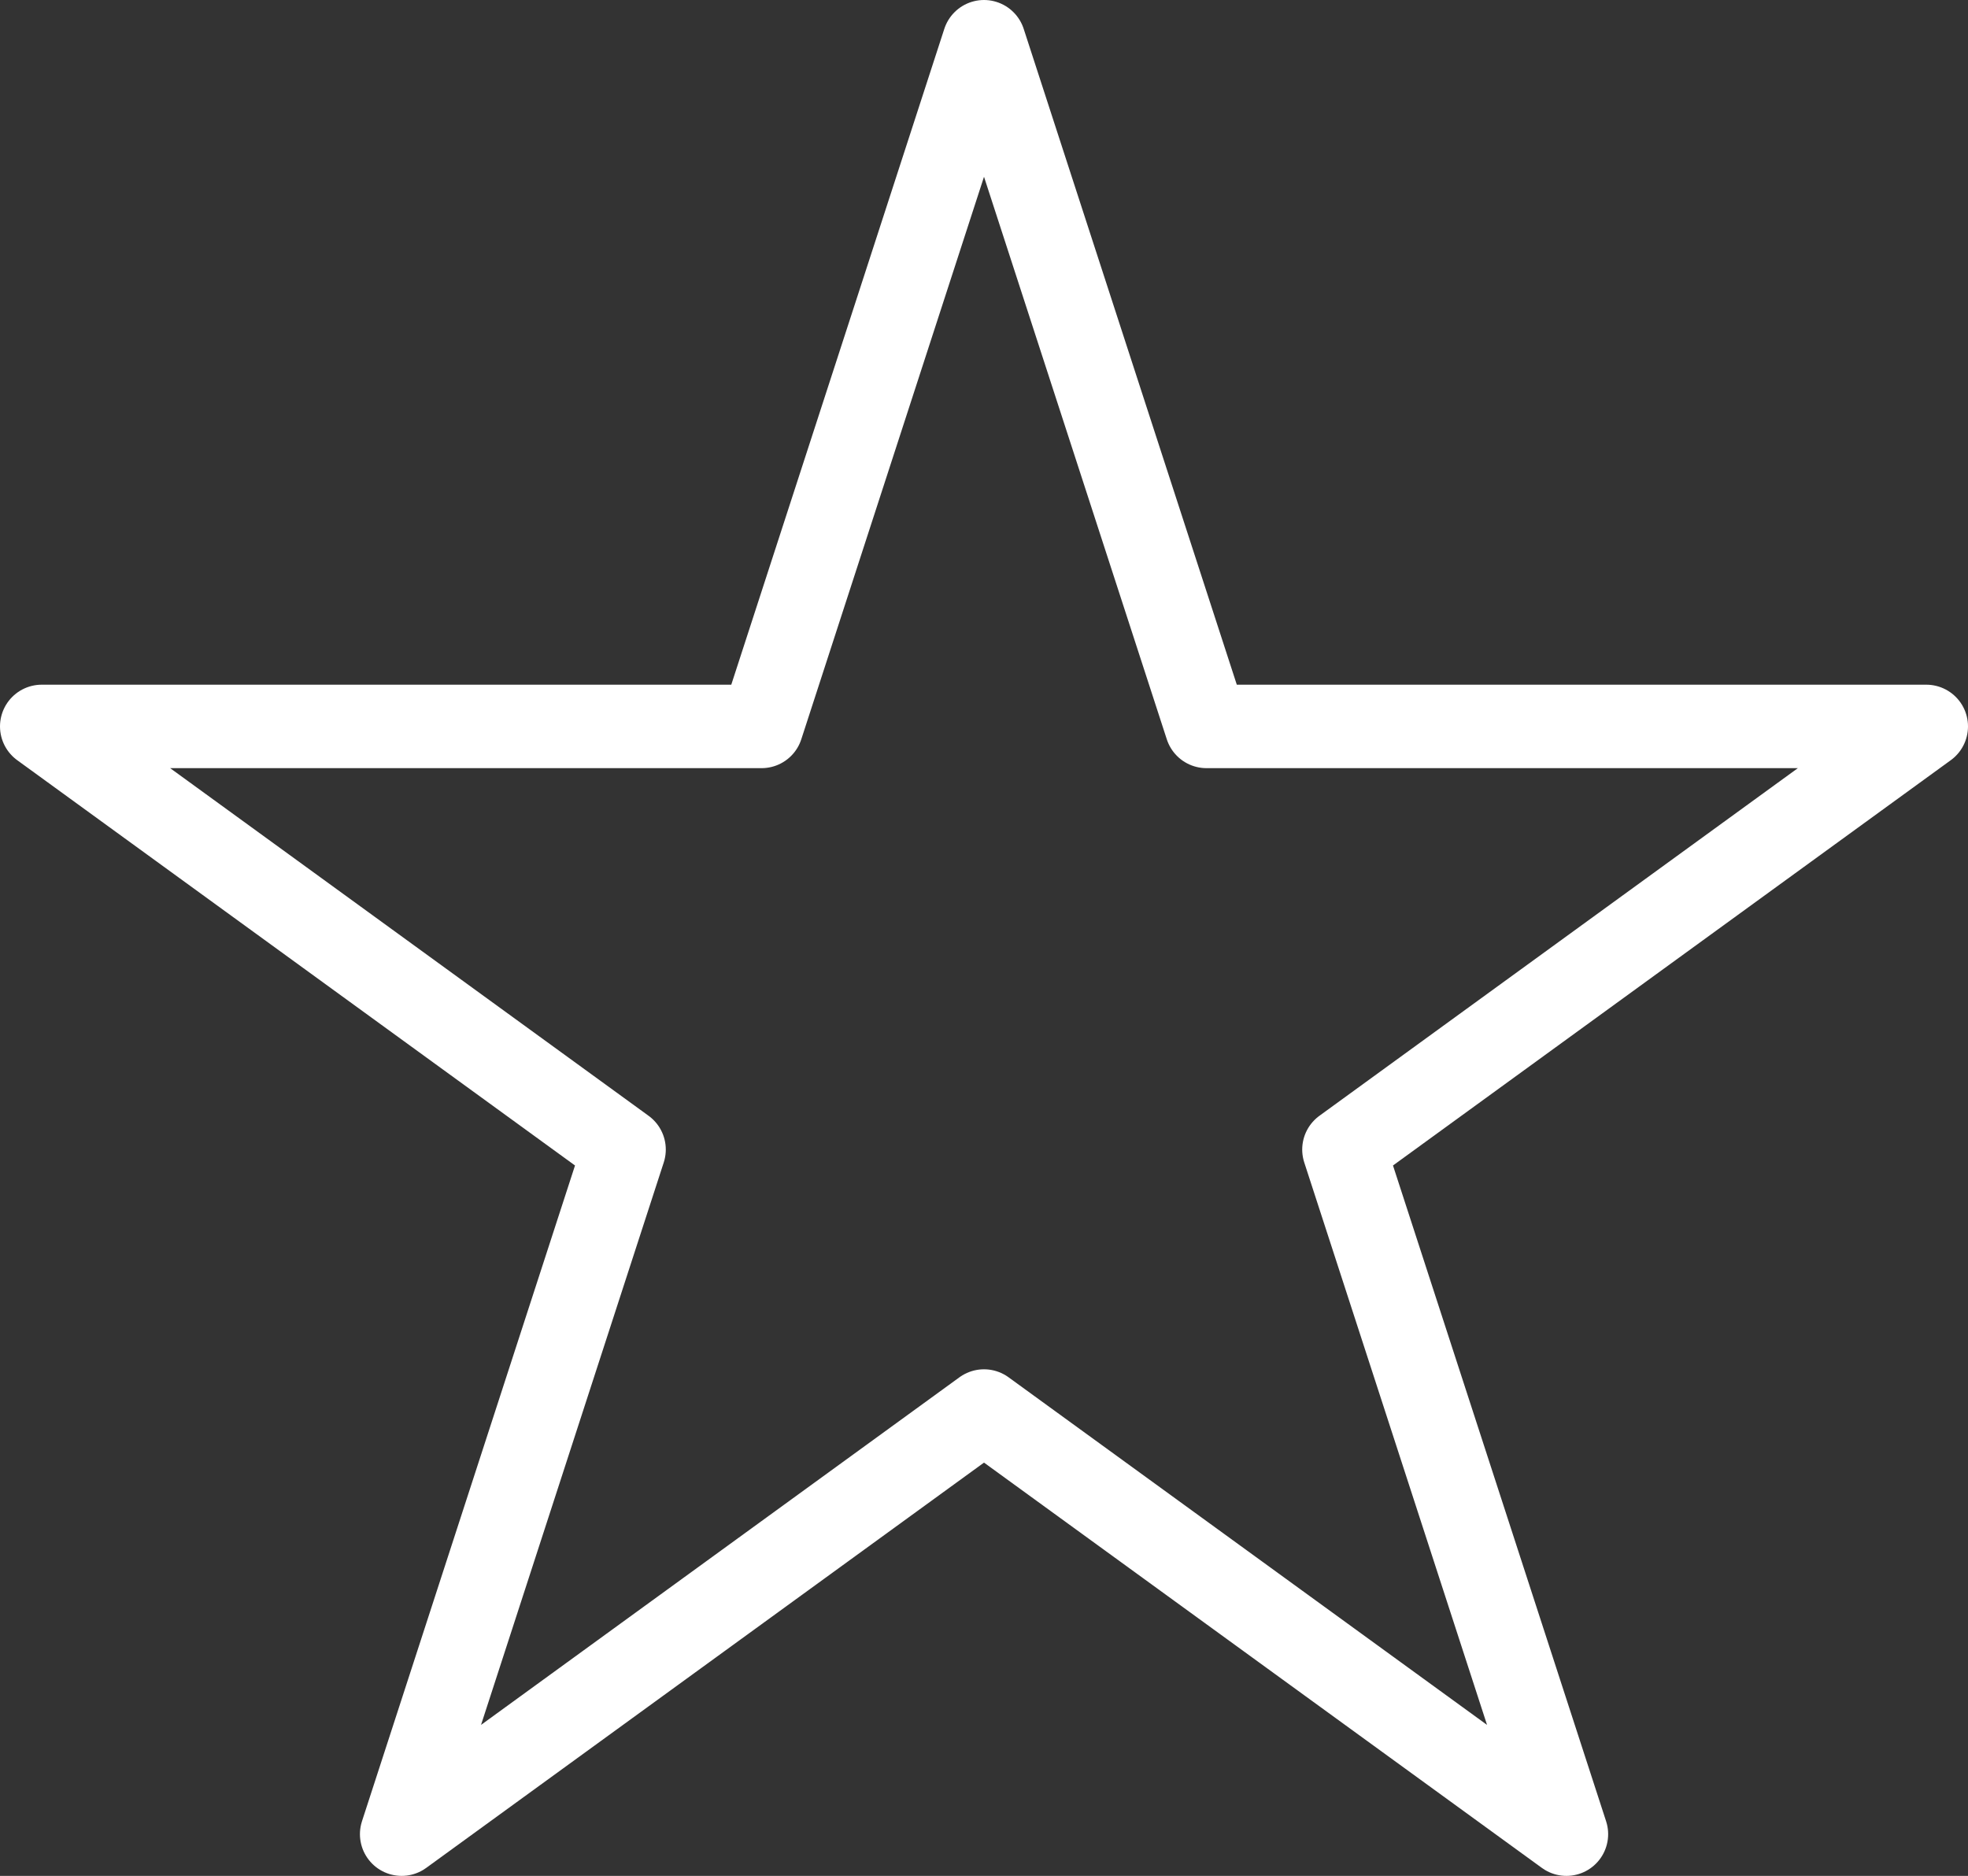 <svg xmlns="http://www.w3.org/2000/svg" viewBox="0 0 23.582 22.477"><rect x="0" y="0" width="23.582" height="22.477" fill="#333333" stroke="none"/><defs><style>.bfa41cb6-e3fa-4625-a6ee-9620581e46b4{fill:none;stroke:#fff;stroke-linecap:round;stroke-linejoin:round;}</style></defs><g id="a8036bd3-7731-40e0-b5b5-7a679c6b1d14" data-name="Layer 2"><g id="e4ac0651-6051-4e53-b2ba-83a6a60fa4e7" data-name="Layer 1"><polygon class="bfa41cb6-e3fa-4625-a6ee-9620581e46b4" points="11.791 0.5 14.457 8.704 23.082 8.704 16.104 13.774 18.77 21.977 11.791 16.907 4.813 21.977 7.478 13.774 0.5 8.704 9.126 8.704 11.791 0.5"/></g></g></svg>